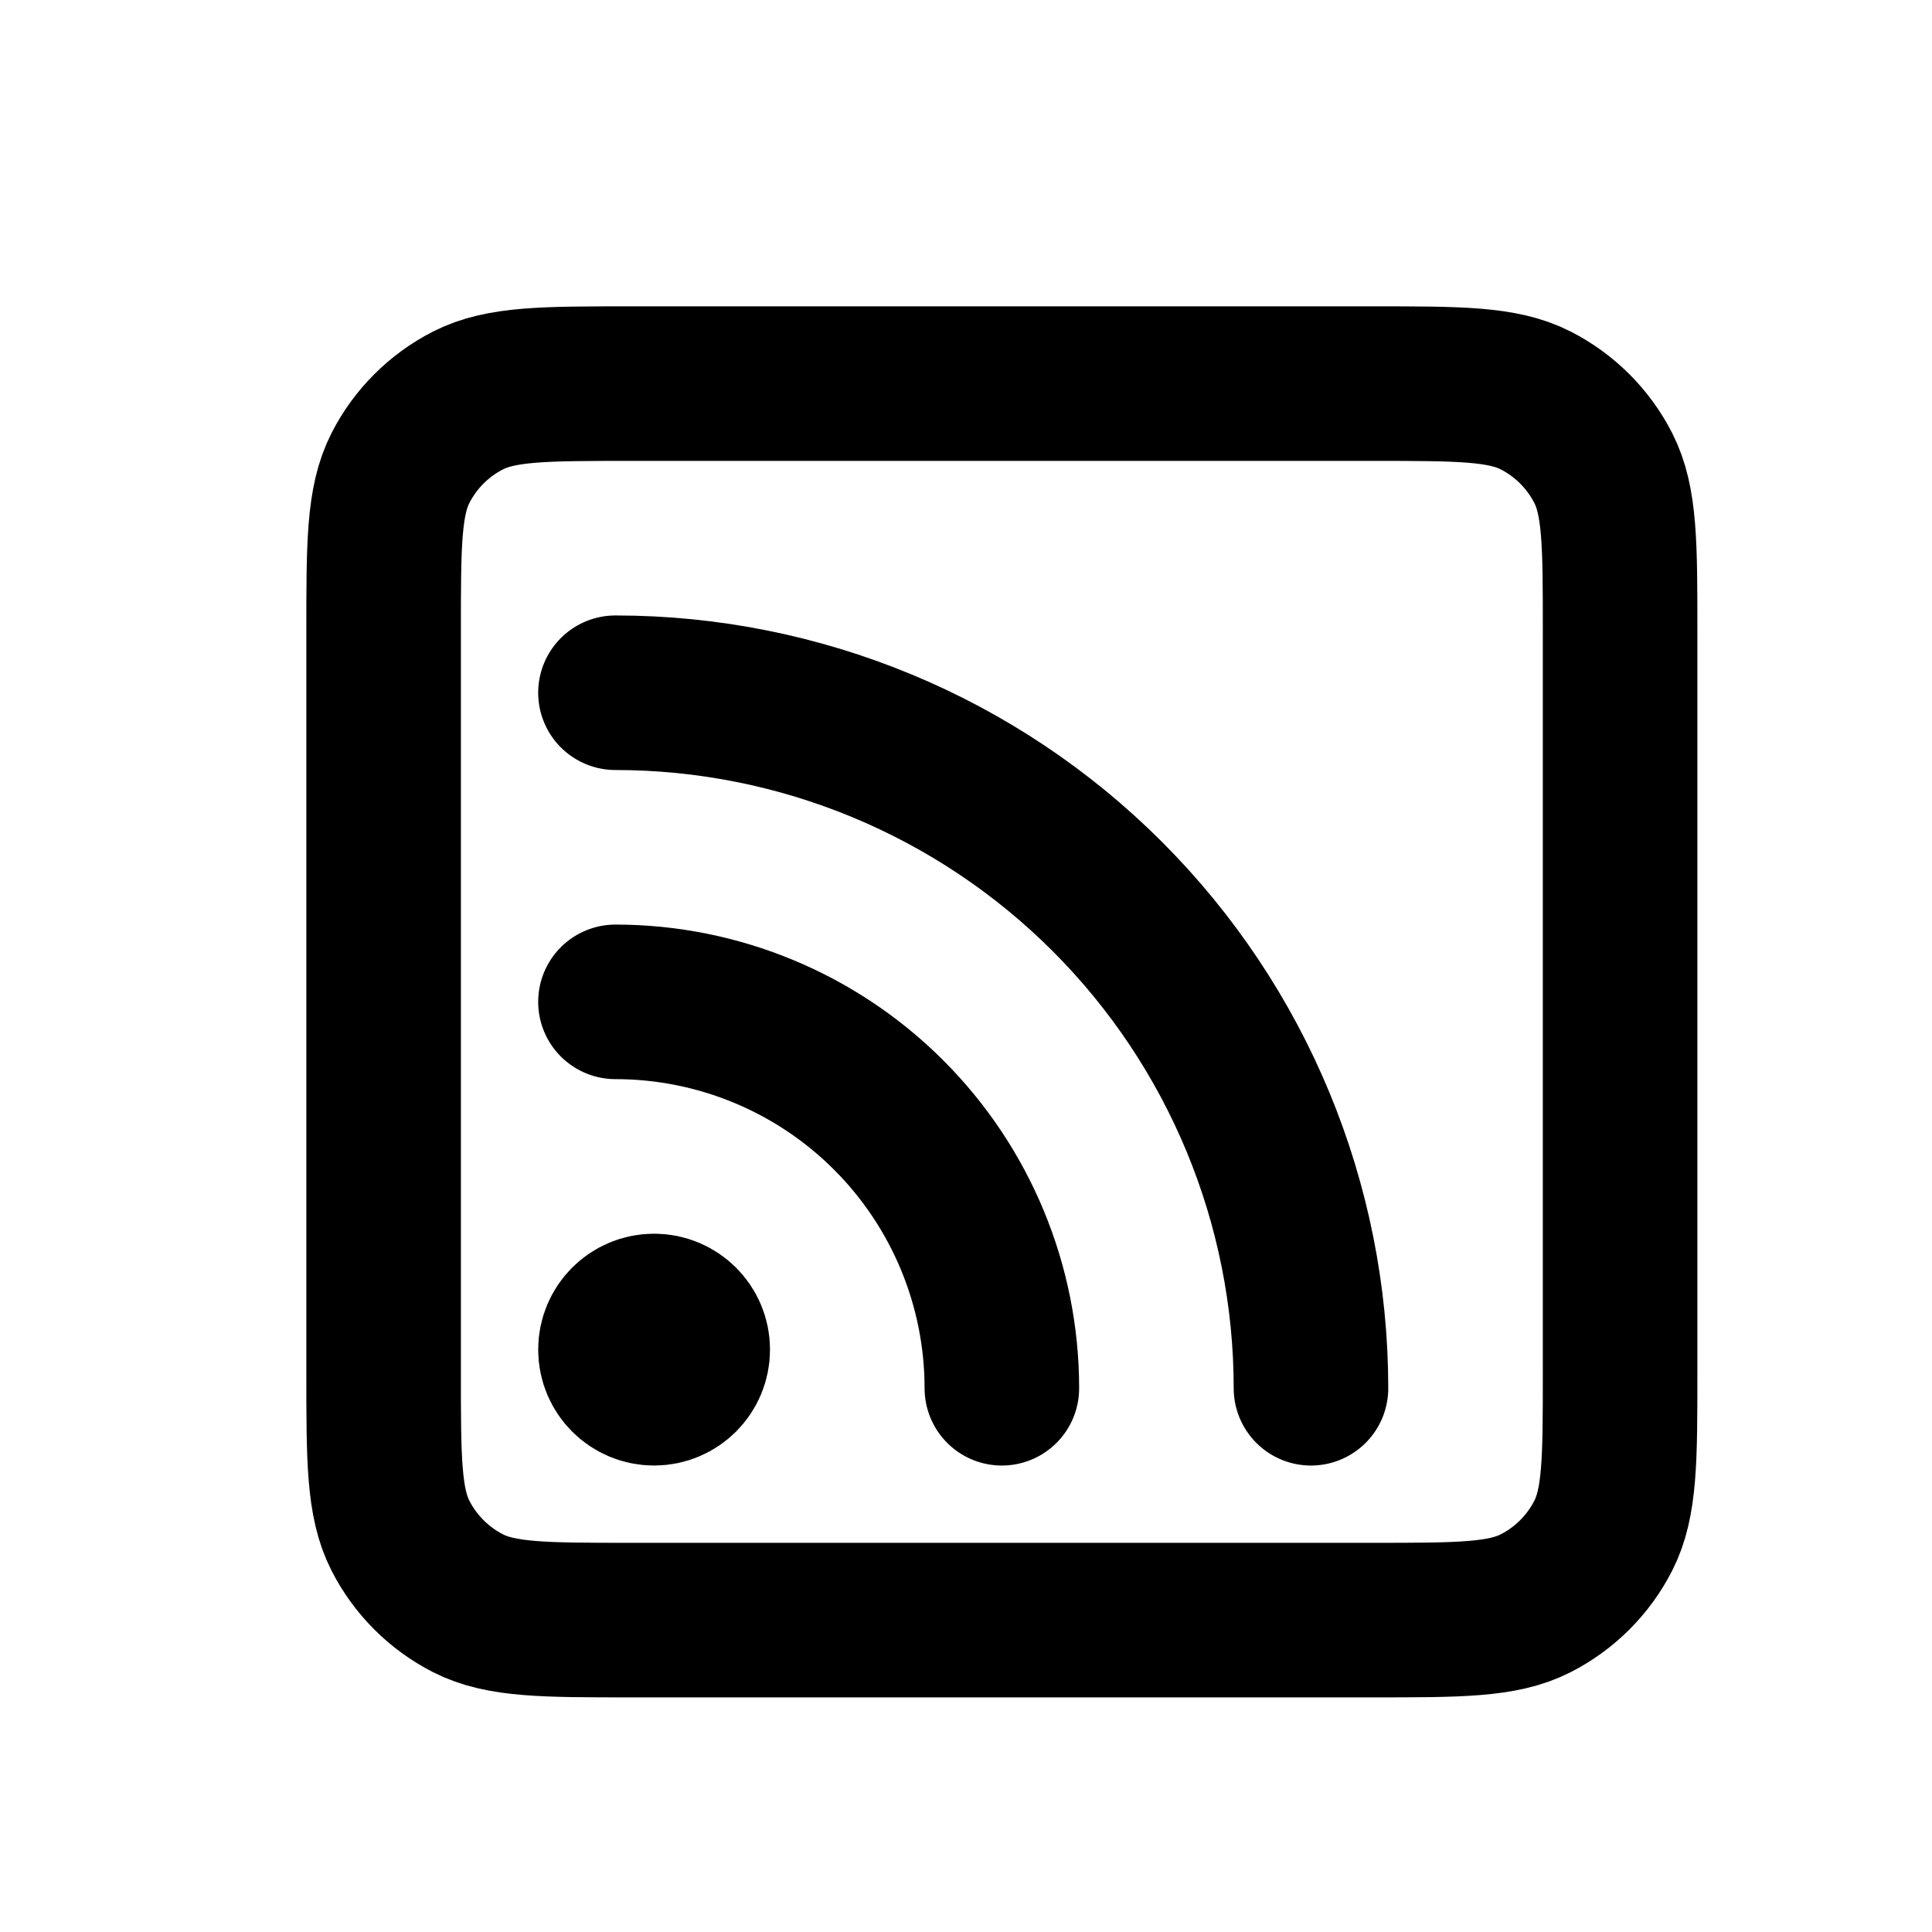 <svg width="25" height="25" viewBox="0 0 25 25" fill="none" xmlns="http://www.w3.org/2000/svg">
<path d="M7.964 12.964C9.29 12.964 10.562 13.491 11.499 14.428C12.437 15.366 12.964 16.638 12.964 17.964M7.964 8.964C10.351 8.964 12.64 9.912 14.328 11.6C16.016 13.288 16.964 15.577 16.964 17.964M8.464 17.464H8.474M8.164 20.964H17.764C18.884 20.964 19.444 20.964 19.872 20.746C20.248 20.554 20.554 20.248 20.746 19.872C20.964 19.444 20.964 18.884 20.964 17.764V8.164C20.964 7.044 20.964 6.484 20.746 6.056C20.554 5.68 20.248 5.374 19.872 5.182C19.444 4.964 18.884 4.964 17.764 4.964H8.164C7.044 4.964 6.484 4.964 6.056 5.182C5.68 5.374 5.374 5.68 5.182 6.056C4.964 6.484 4.964 7.044 4.964 8.164V17.764C4.964 18.884 4.964 19.444 5.182 19.872C5.374 20.248 5.68 20.554 6.056 20.746C6.484 20.964 7.044 20.964 8.164 20.964ZM8.964 17.464C8.964 17.74 8.74 17.964 8.464 17.964C8.188 17.964 7.964 17.74 7.964 17.464C7.964 17.188 8.188 16.964 8.464 16.964C8.74 16.964 8.964 17.188 8.964 17.464Z" stroke="black" stroke-width="2" stroke-linecap="round" stroke-linejoin="round"/>
</svg>
